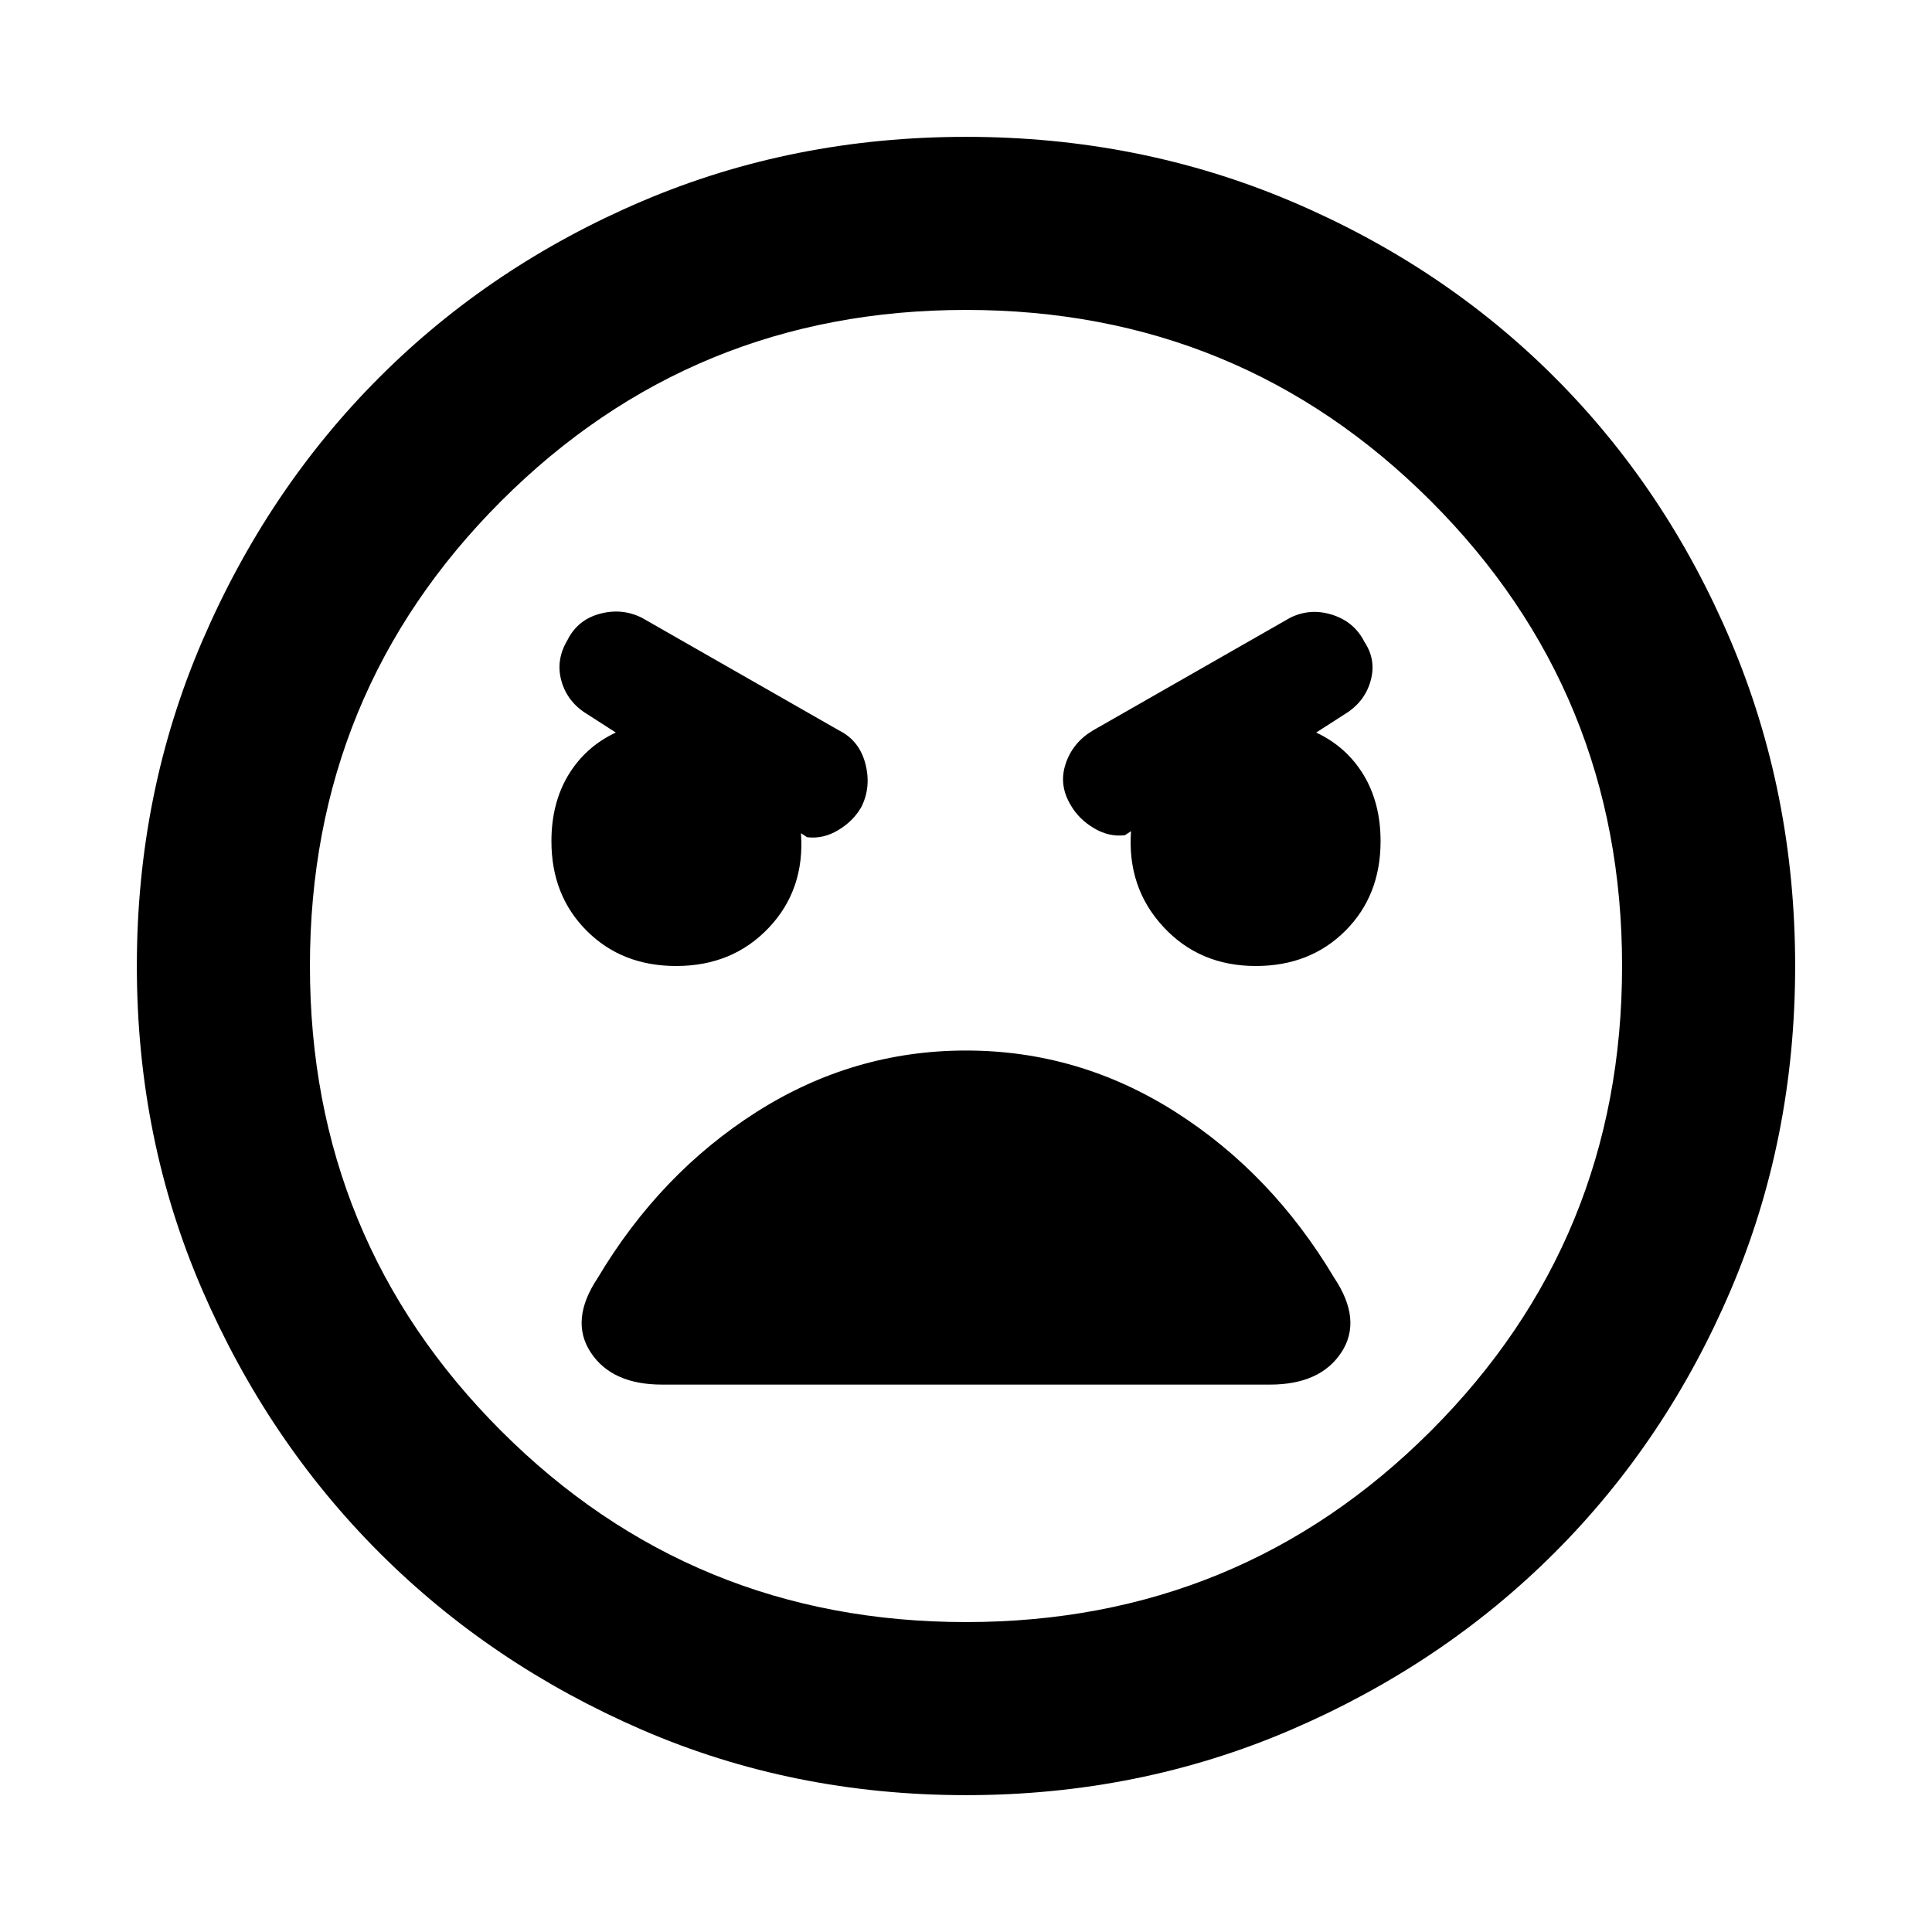 <svg xmlns="http://www.w3.org/2000/svg" height="24" width="24"><path d="M12 22.3q-2.15 0-4.025-.812-1.875-.813-3.262-2.2-1.388-1.388-2.2-3.263Q1.7 14.15 1.7 12q0-2.15.813-4.038.812-1.887 2.2-3.275Q6.1 3.3 7.975 2.5 9.85 1.7 12 1.7q2.15 0 4.038.8 1.887.8 3.274 2.187Q20.7 6.075 21.5 7.962q.8 1.888.8 4.038 0 2.15-.8 4.025-.8 1.875-2.188 3.263-1.387 1.387-3.274 2.2Q14.15 22.3 12 22.3Zm0-2.15q3.4 0 5.775-2.375Q20.15 15.4 20.15 12q0-3.4-2.375-5.775Q15.4 3.85 12 3.85q-3.4 0-5.775 2.375Q3.85 8.6 3.85 12q0 3.4 2.375 5.775Q8.6 20.15 12 20.15ZM8.4 12q.7 0 1.15-.475.45-.475.4-1.175l.075.05q.2.025.388-.088.187-.112.287-.287.125-.25.05-.538-.075-.287-.325-.412l-2.45-1.4q-.25-.125-.525-.05t-.4.325q-.15.25-.075.512.075.263.325.413l.35.225q-.375.175-.588.525-.212.35-.212.825 0 .675.438 1.112Q7.725 12 8.4 12Zm7.2 0q.675 0 1.113-.438.437-.437.437-1.112 0-.475-.212-.825-.213-.35-.588-.525l.35-.225q.25-.15.325-.413.075-.262-.075-.487-.125-.25-.4-.338-.275-.087-.525.038l-2.45 1.4q-.25.15-.337.413-.088.262.062.512.1.175.288.287.187.113.387.088l.075-.05q-.05.7.4 1.187.45.488 1.15.488Zm-7.375 5.2h7.55q.625 0 .888-.4.262-.4-.088-.925-.775-1.3-1.975-2.063-1.2-.762-2.6-.762-1.4 0-2.6.762-1.2.763-1.975 2.063-.35.525-.087.925.262.4.887.4ZM12 12Z"/></svg>